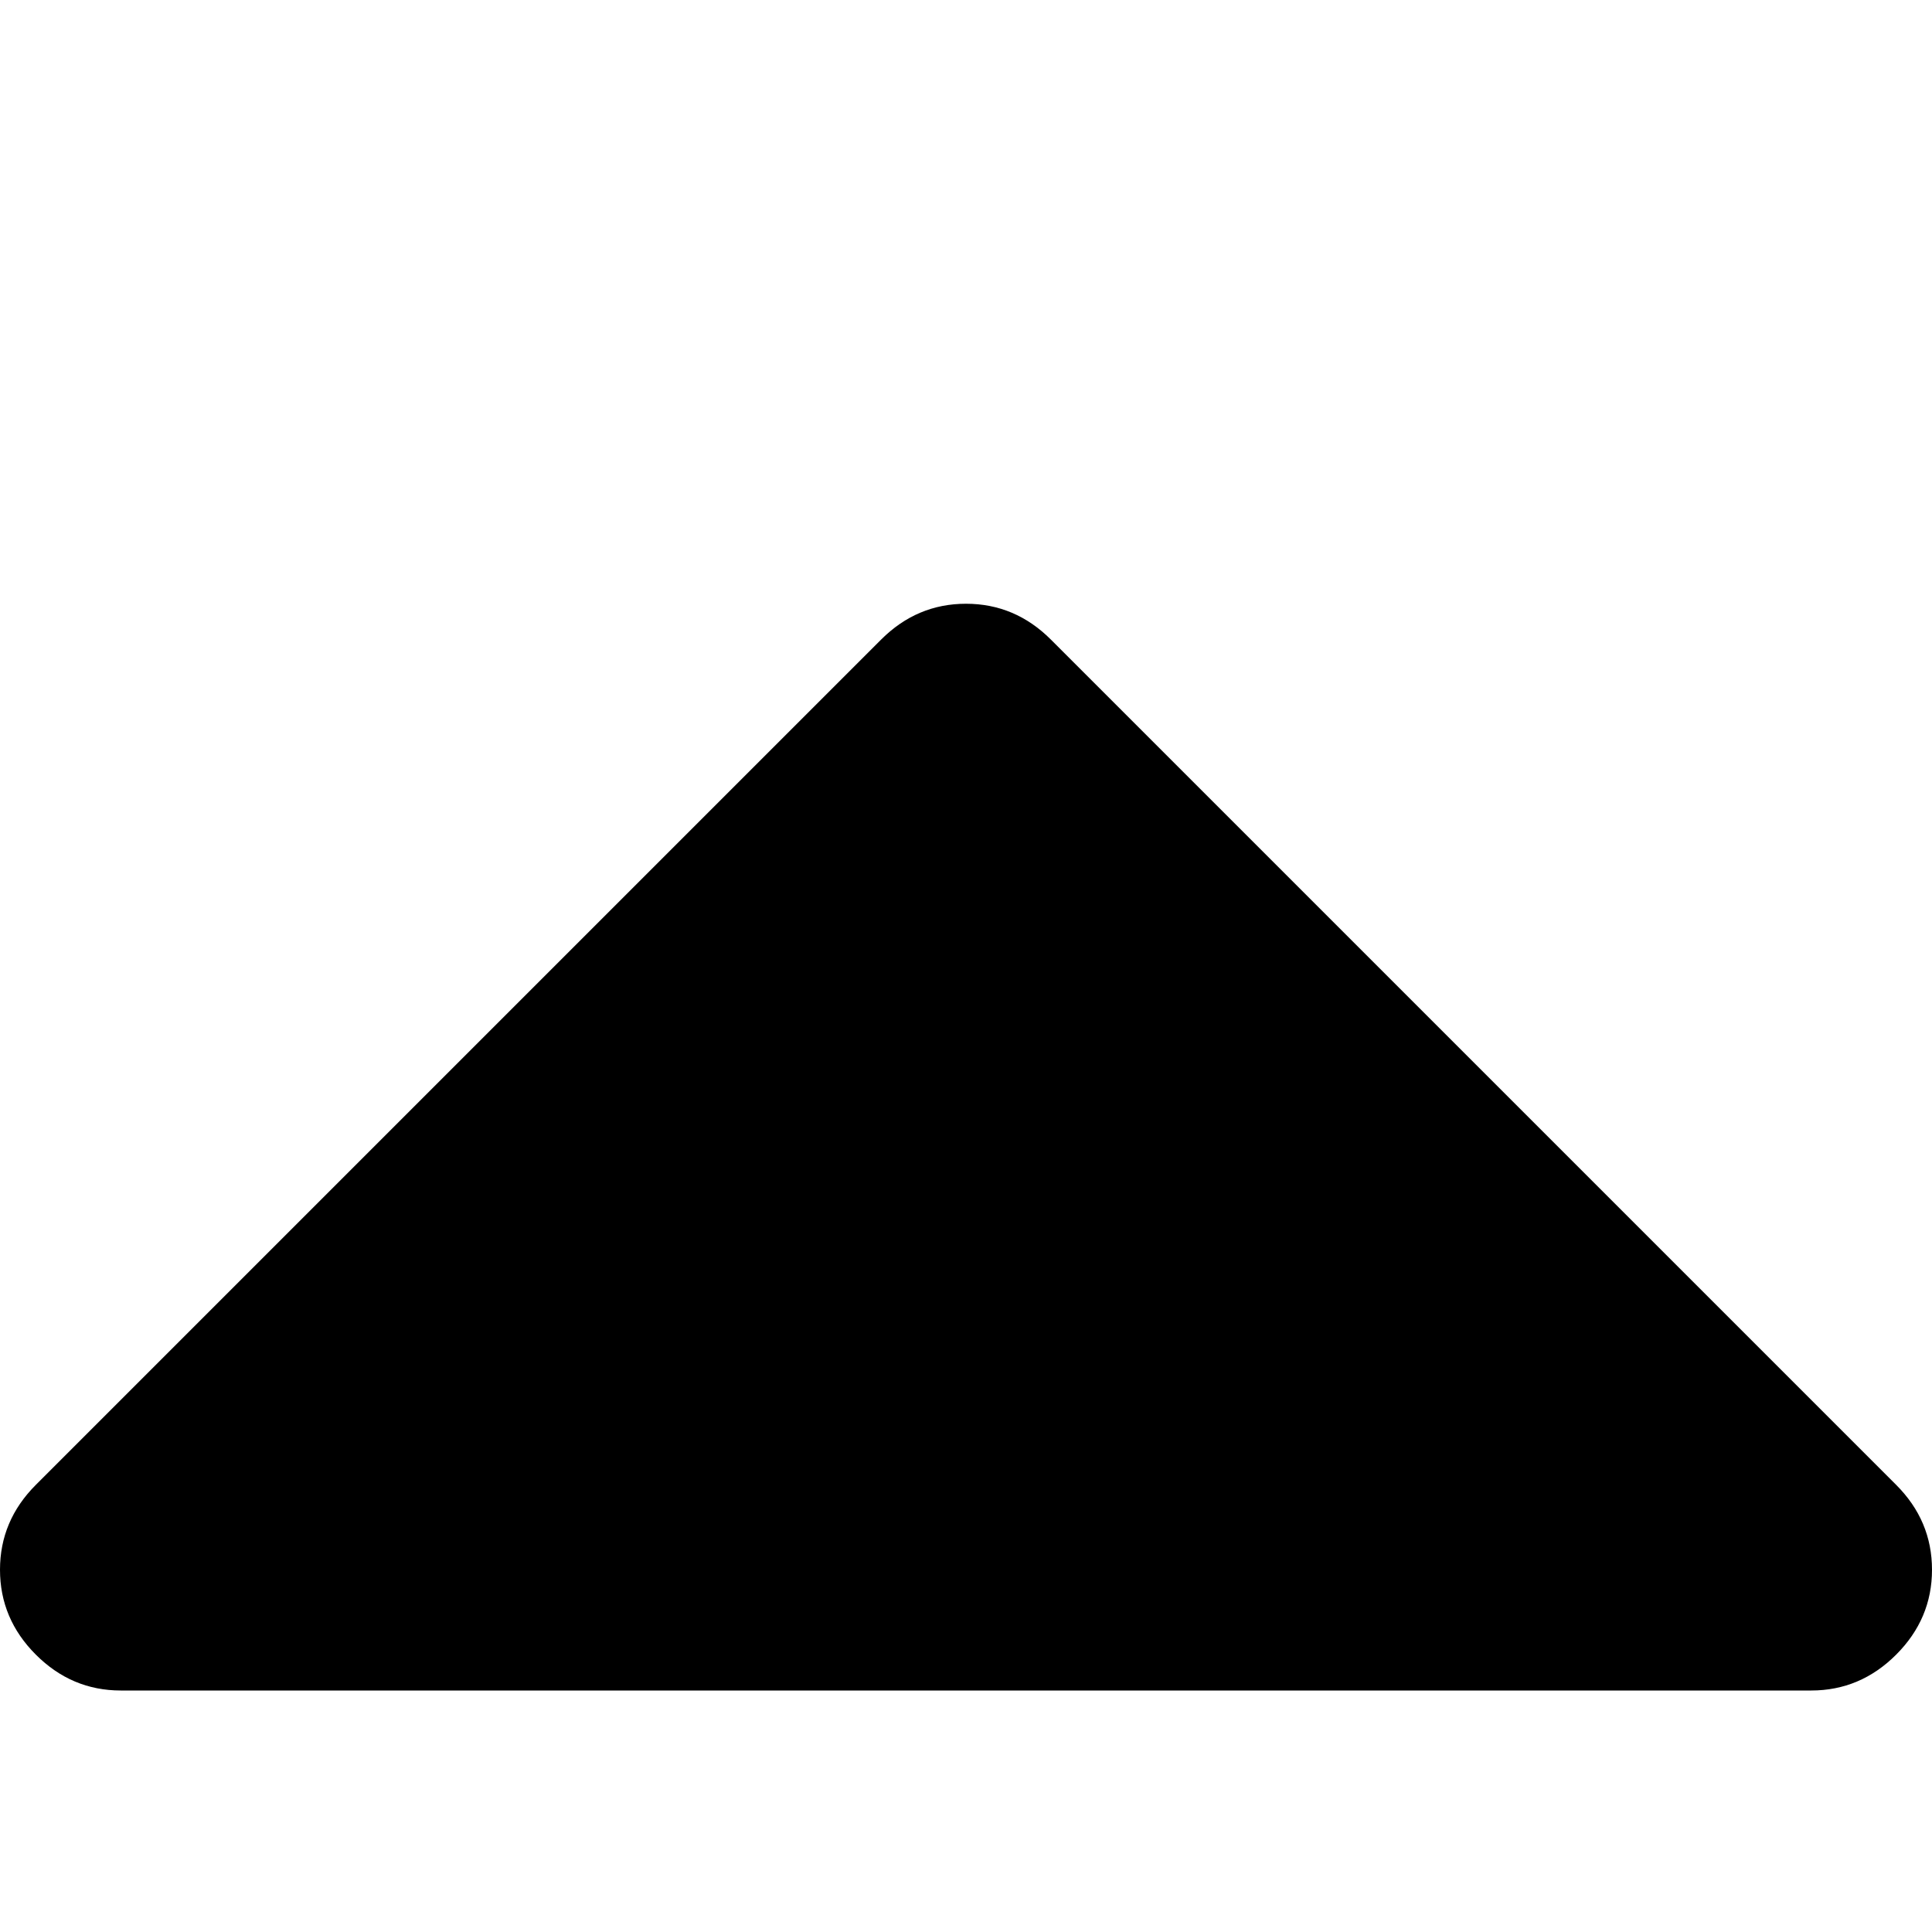 <svg width="128" height="128" viewBox="0 0 1024 1024" xmlns="http://www.w3.org/2000/svg"><path d="M1024 832q0-26-19-45L557 339q-19-19-45-19t-45 19L19 787Q0 806 0 832t19 45 45 19h896q26 0 45-19t19-45z"/></svg>